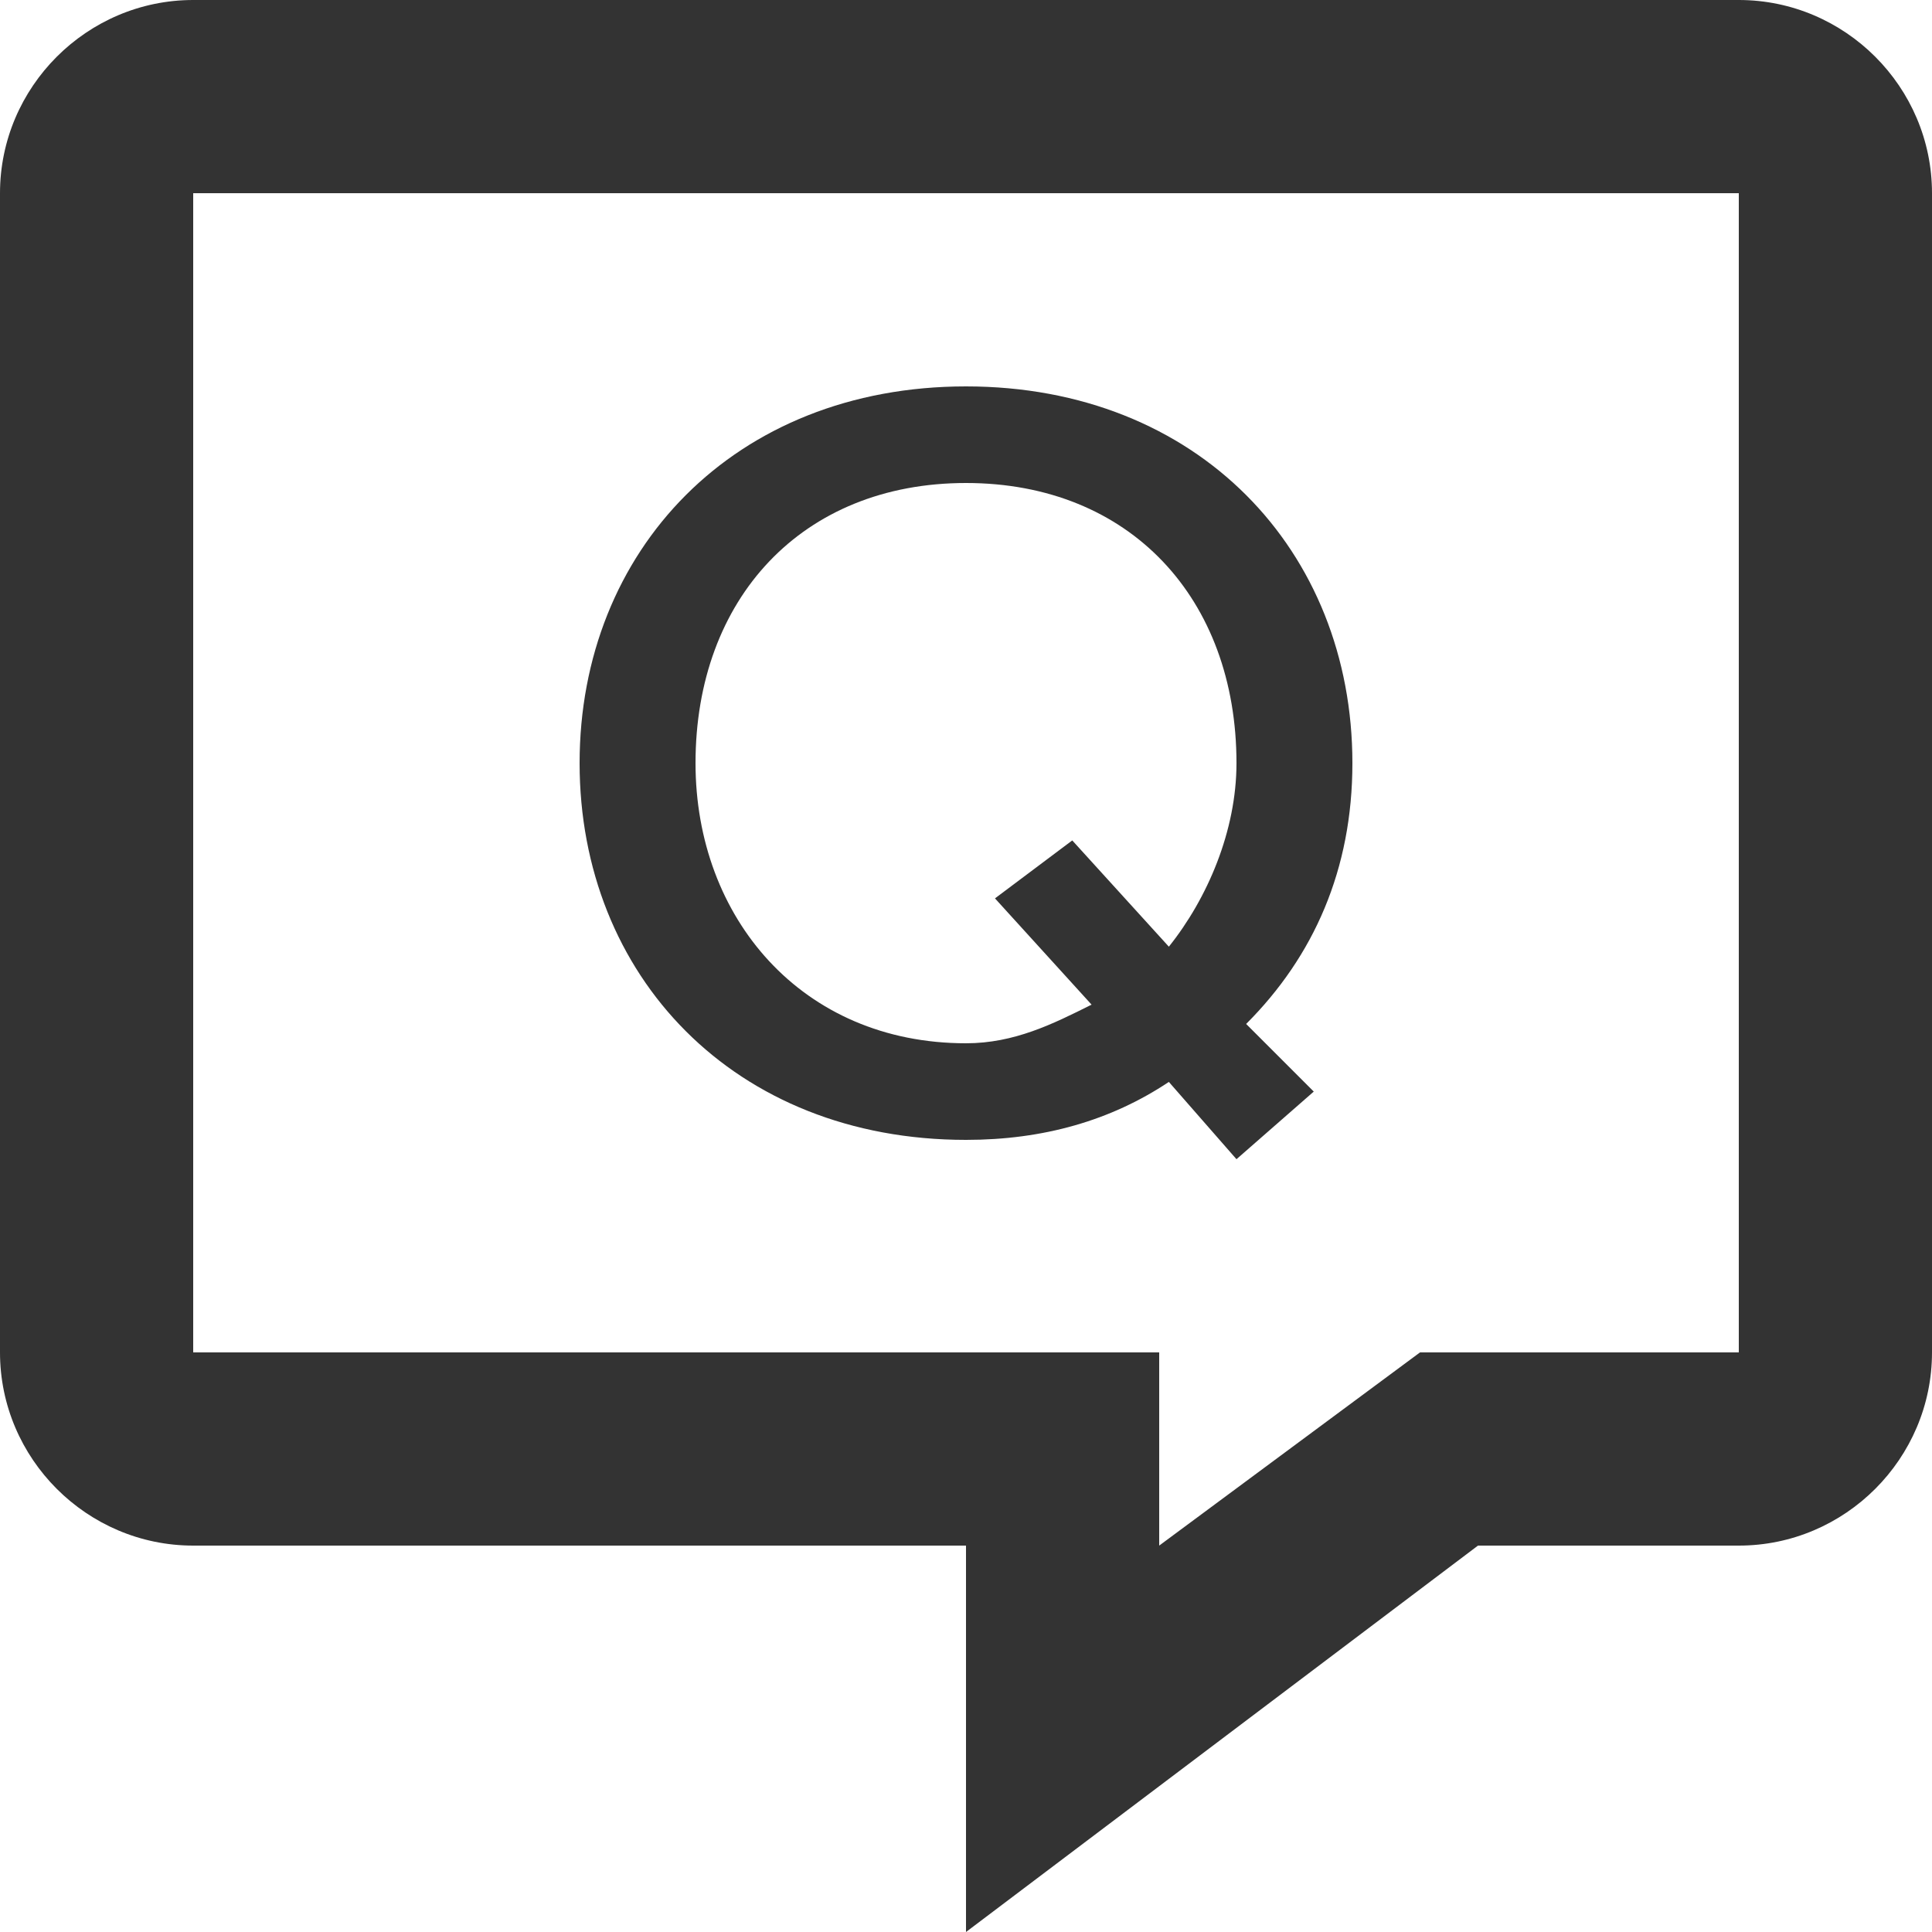 <svg xmlns="http://www.w3.org/2000/svg" viewBox="0 0 20 20"><g fill="none"><g fill="#333"><path d="M14.7 14L12 16 12 14 2 14 2 2 18 2 18 14 14.7 14ZM15.3 16L18 16C19.1 16 20 15.1 20 14L20 2C20 0.9 19.1 0 18 0L2 0C0.9 0 0 0.9 0 2L0 14C0 15.1 0.9 16 2 16L10 16 10 20 15.3 16ZM14 7.9C14 5.7 12.4 4 10 4 7.6 4 6 5.7 6 7.9 6 10.1 7.6 11.8 10 11.8 10.8 11.8 11.5 11.6 12.1 11.2L12.8 12 13.6 11.3 12.9 10.6C13.6 9.9 14 9 14 7.9ZM10 10.8C8.3 10.8 7.2 9.5 7.2 7.9 7.2 6.2 8.3 5 10 5 11.7 5 12.8 6.2 12.8 7.9 12.8 8.6 12.5 9.3 12.1 9.8L11.1 8.7 10.3 9.3 11.3 10.4C10.9 10.6 10.5 10.8 10 10.8Z"/></g></g></svg>